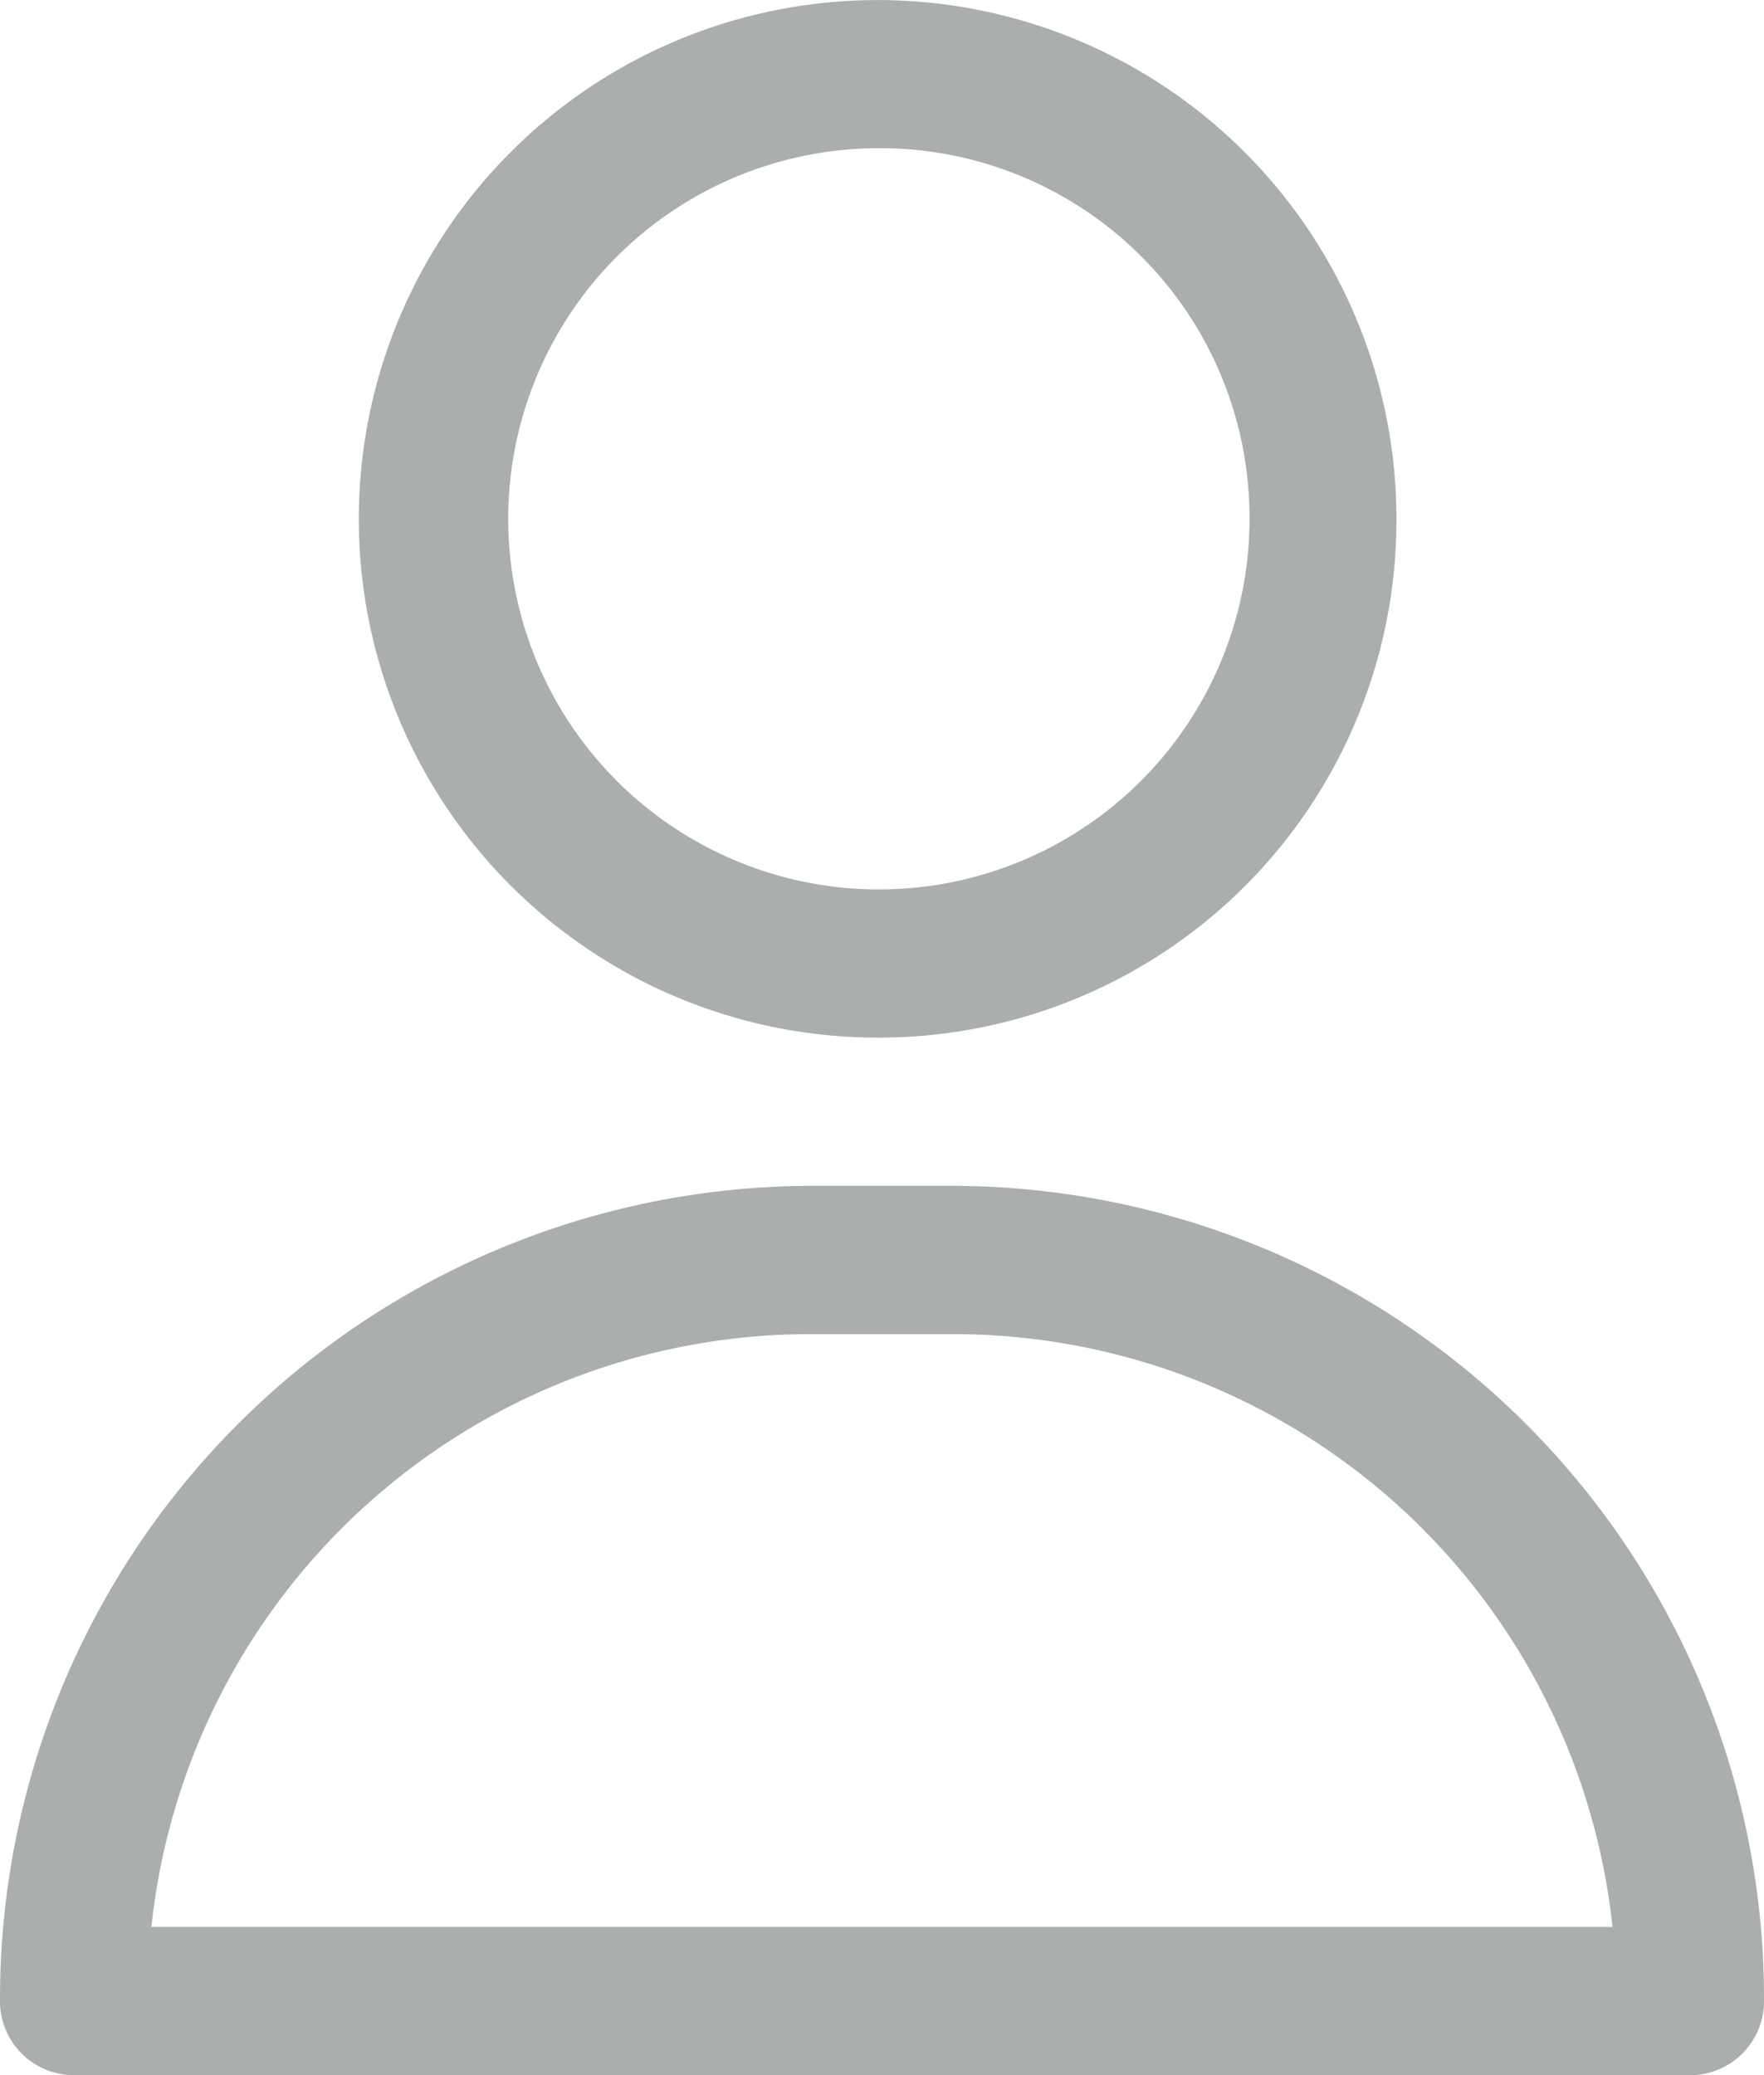 <svg xmlns="http://www.w3.org/2000/svg" width="35.422" height="41.673" viewBox="0 0 35.422 41.673">
  <g id="Grupo_248" data-name="Grupo 248" transform="translate(-630.036 -6237.147)">
    <path id="Shape-13" d="M647.747,6257.984a10.418,10.418,0,1,1,10.33-10.5v.087A10.387,10.387,0,0,1,647.747,6257.984Zm0-17.861a7.443,7.443,0,1,0,7.38,7.5v-.062A7.42,7.42,0,0,0,647.747,6240.123Z" fill="#aaaeac"/>
    <path id="Shape-14" d="M663.981,6278.821h-32.47a1.484,1.484,0,0,1-1.475-1.488,16.322,16.322,0,0,1,16.236-16.371h2.952a16.321,16.321,0,0,1,16.234,16.371A1.484,1.484,0,0,1,663.981,6278.821Zm-17.711-14.882a13.309,13.309,0,0,0-13.194,11.906h29.34a13.313,13.313,0,0,0-13.194-11.906Z" fill="#aaaeac"/>
  </g>
</svg>
